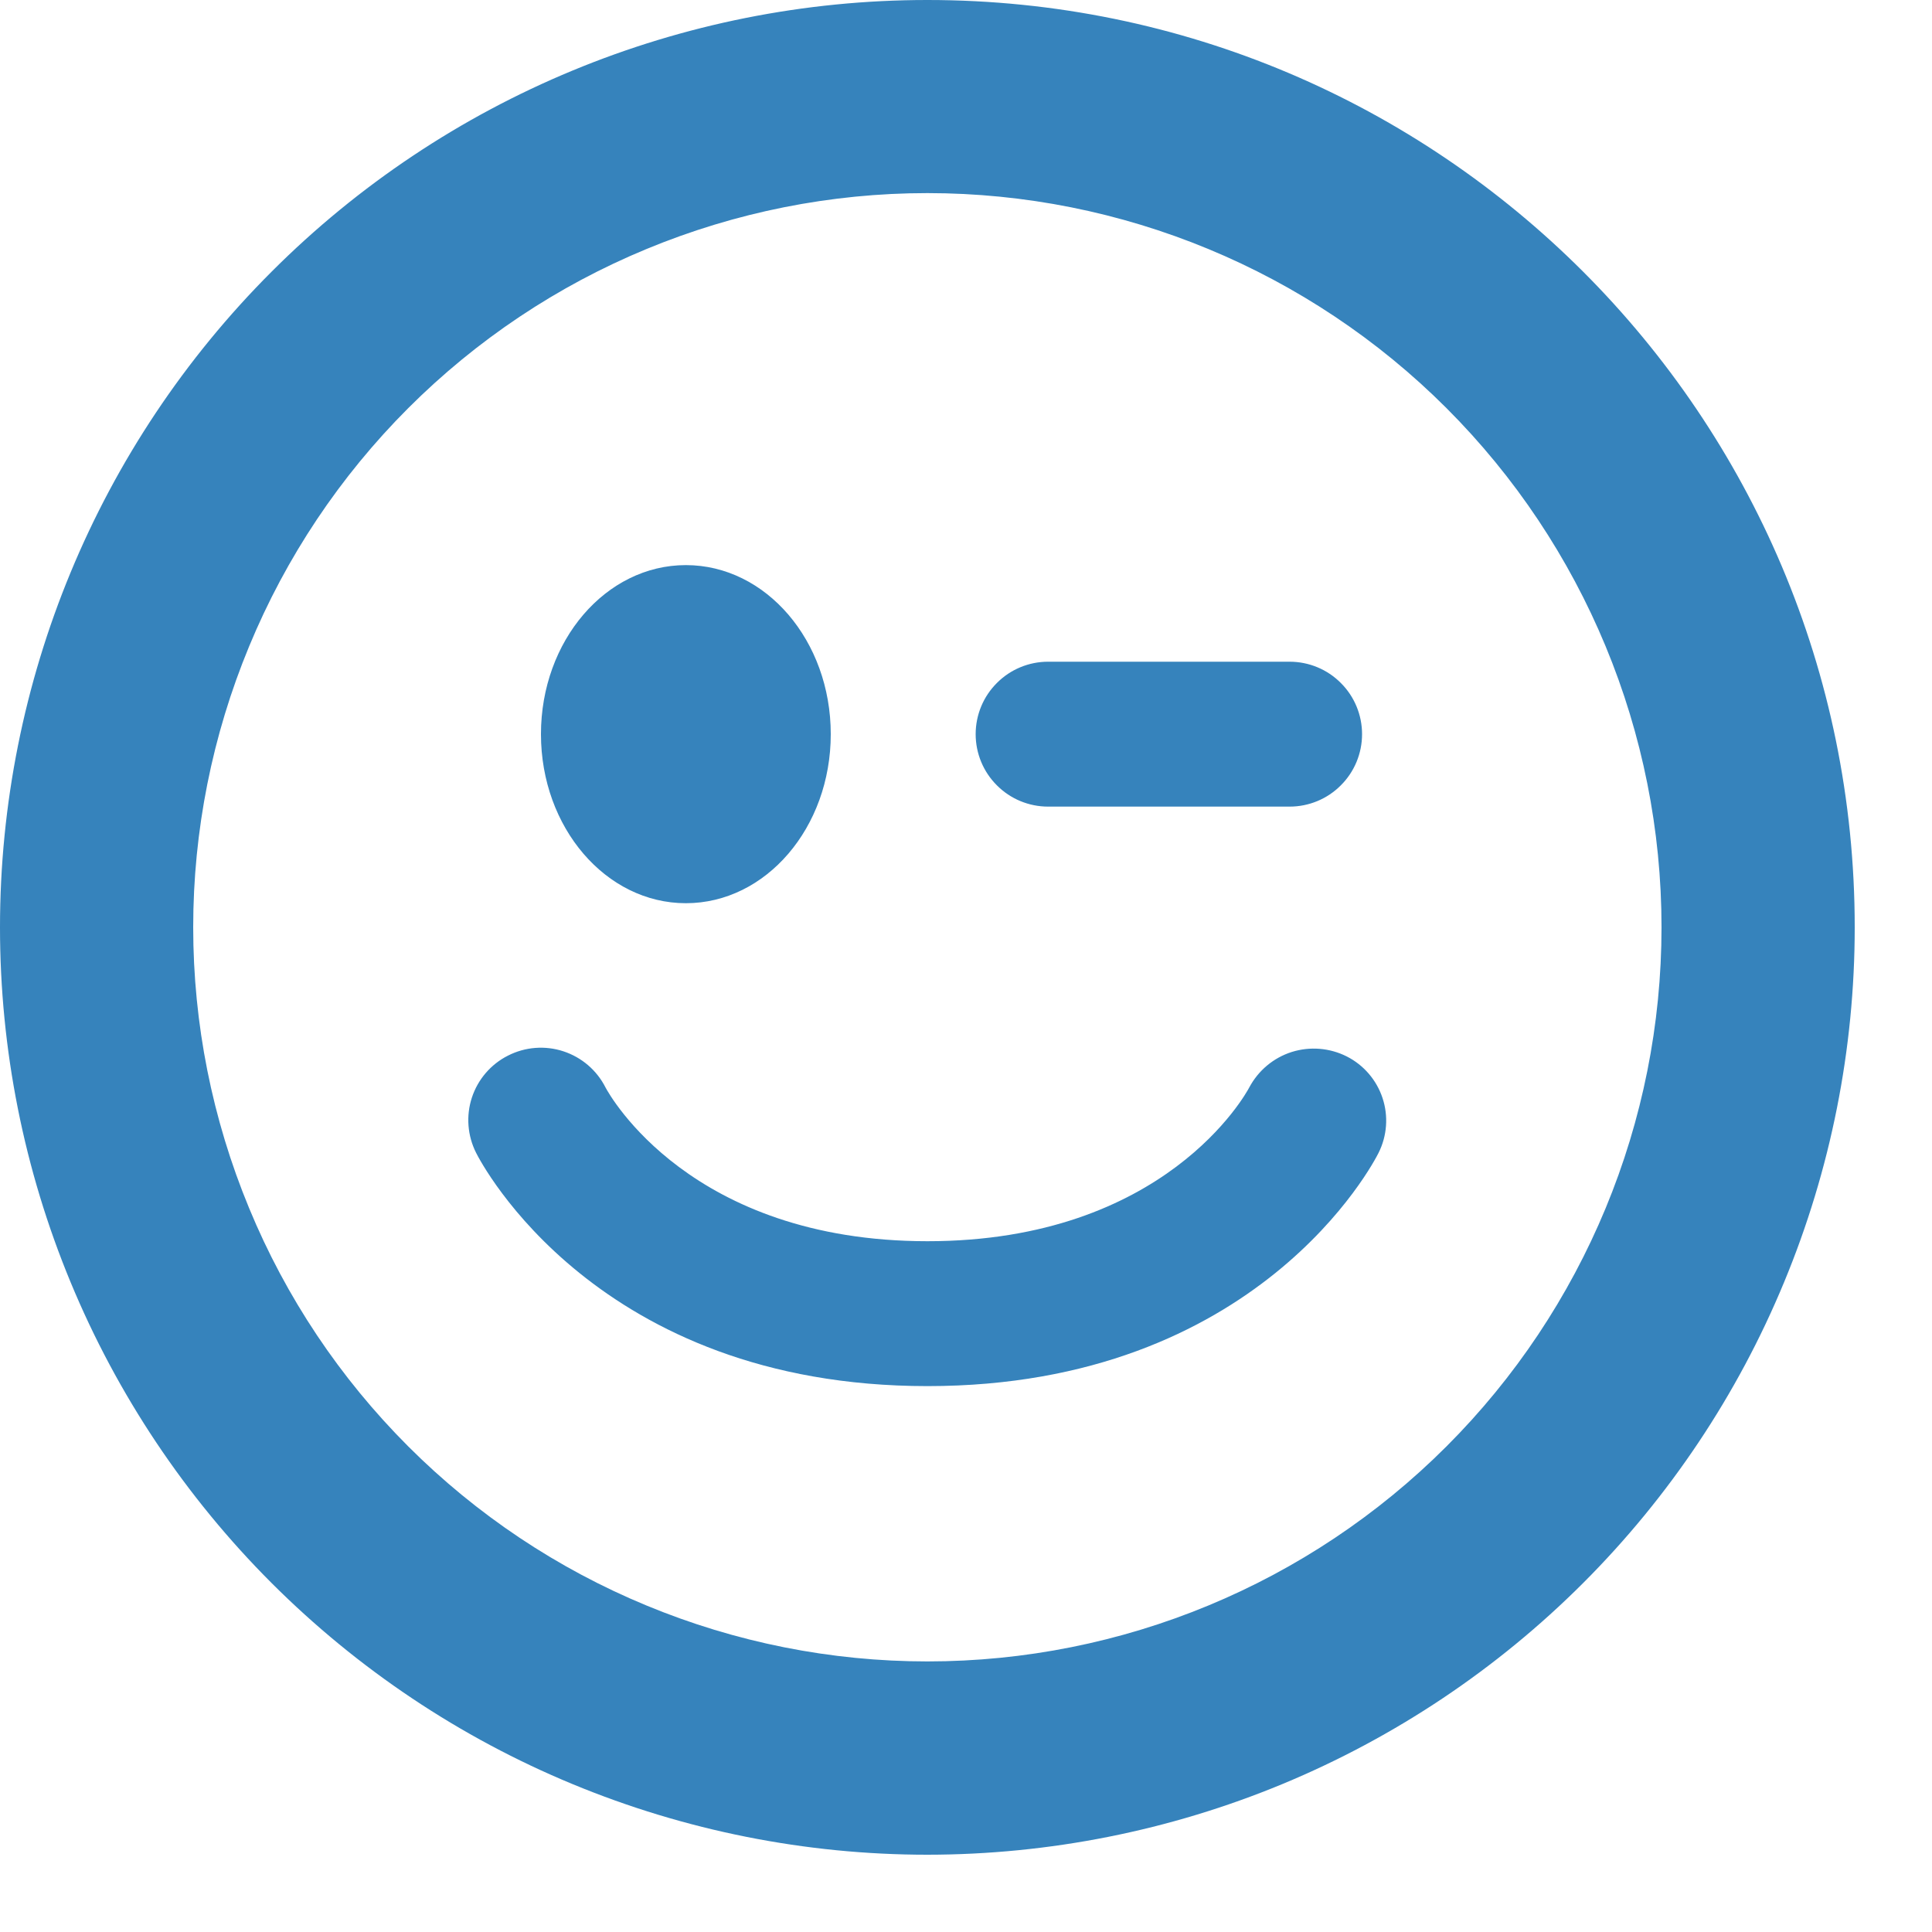 <svg width="20" height="20" viewBox="0 0 20 20" fill="none" xmlns="http://www.w3.org/2000/svg">
<path d="M7.1 9.35C7.929 9.35 8.6 8.567 8.6 7.6C8.6 6.633 7.929 5.85 7.1 5.85C6.271 5.85 5.6 6.634 5.6 7.6C5.6 8.566 6.272 9.35 7.1 9.35ZM9.6 0C7.054 0 4.612 1.011 2.812 2.812C1.011 4.612 0 7.054 0 9.6C6.56344e-05 10.861 0.248 12.109 0.731 13.274C1.213 14.438 1.921 15.497 2.812 16.388C3.704 17.279 4.762 17.987 5.927 18.469C7.091 18.951 8.34 19.2 9.601 19.2C10.861 19.199 12.11 18.951 13.274 18.469C14.439 17.986 15.497 17.279 16.389 16.387C17.28 15.496 17.987 14.438 18.469 13.273C18.952 12.108 19.2 10.86 19.2 9.599C19.2 4.298 14.901 0 9.6 0ZM9.6 17.199C8.602 17.199 7.614 17.002 6.692 16.62C5.77 16.239 4.932 15.679 4.226 14.973C3.52 14.267 2.96 13.43 2.579 12.507C2.197 11.585 2 10.597 2 9.599C2 8.601 2.197 7.613 2.579 6.691C2.96 5.769 3.52 4.931 4.226 4.225C4.932 3.519 5.77 2.959 6.692 2.578C7.614 2.196 8.602 1.999 9.6 1.999C11.616 1.999 13.549 2.8 14.974 4.225C16.399 5.65 17.2 7.583 17.2 9.599C17.2 11.615 16.399 13.548 14.974 14.973C13.549 16.398 11.616 17.199 9.6 17.199ZM13.941 10.936C13.764 10.847 13.56 10.831 13.372 10.89C13.183 10.95 13.026 11.082 12.933 11.256C12.899 11.321 12.064 12.849 9.601 12.849C7.15 12.849 6.31 11.336 6.268 11.257C6.178 11.079 6.021 10.945 5.832 10.883C5.643 10.821 5.437 10.837 5.26 10.927C5.082 11.016 4.947 11.173 4.885 11.362C4.823 11.551 4.839 11.757 4.929 11.935C4.979 12.034 6.177 14.349 9.601 14.349C13.026 14.349 14.222 12.033 14.271 11.934C14.359 11.758 14.374 11.554 14.312 11.367C14.25 11.18 14.117 11.025 13.941 10.936ZM10.85 8.35H13.35C13.549 8.35 13.74 8.271 13.88 8.13C14.021 7.99 14.1 7.799 14.1 7.6C14.1 7.401 14.021 7.21 13.88 7.07C13.74 6.929 13.549 6.85 13.35 6.85H10.85C10.651 6.85 10.46 6.929 10.32 7.07C10.179 7.21 10.1 7.401 10.1 7.6C10.1 7.799 10.179 7.99 10.32 8.13C10.46 8.271 10.651 8.35 10.85 8.35Z" fill="#3683BC"/>
</svg>
